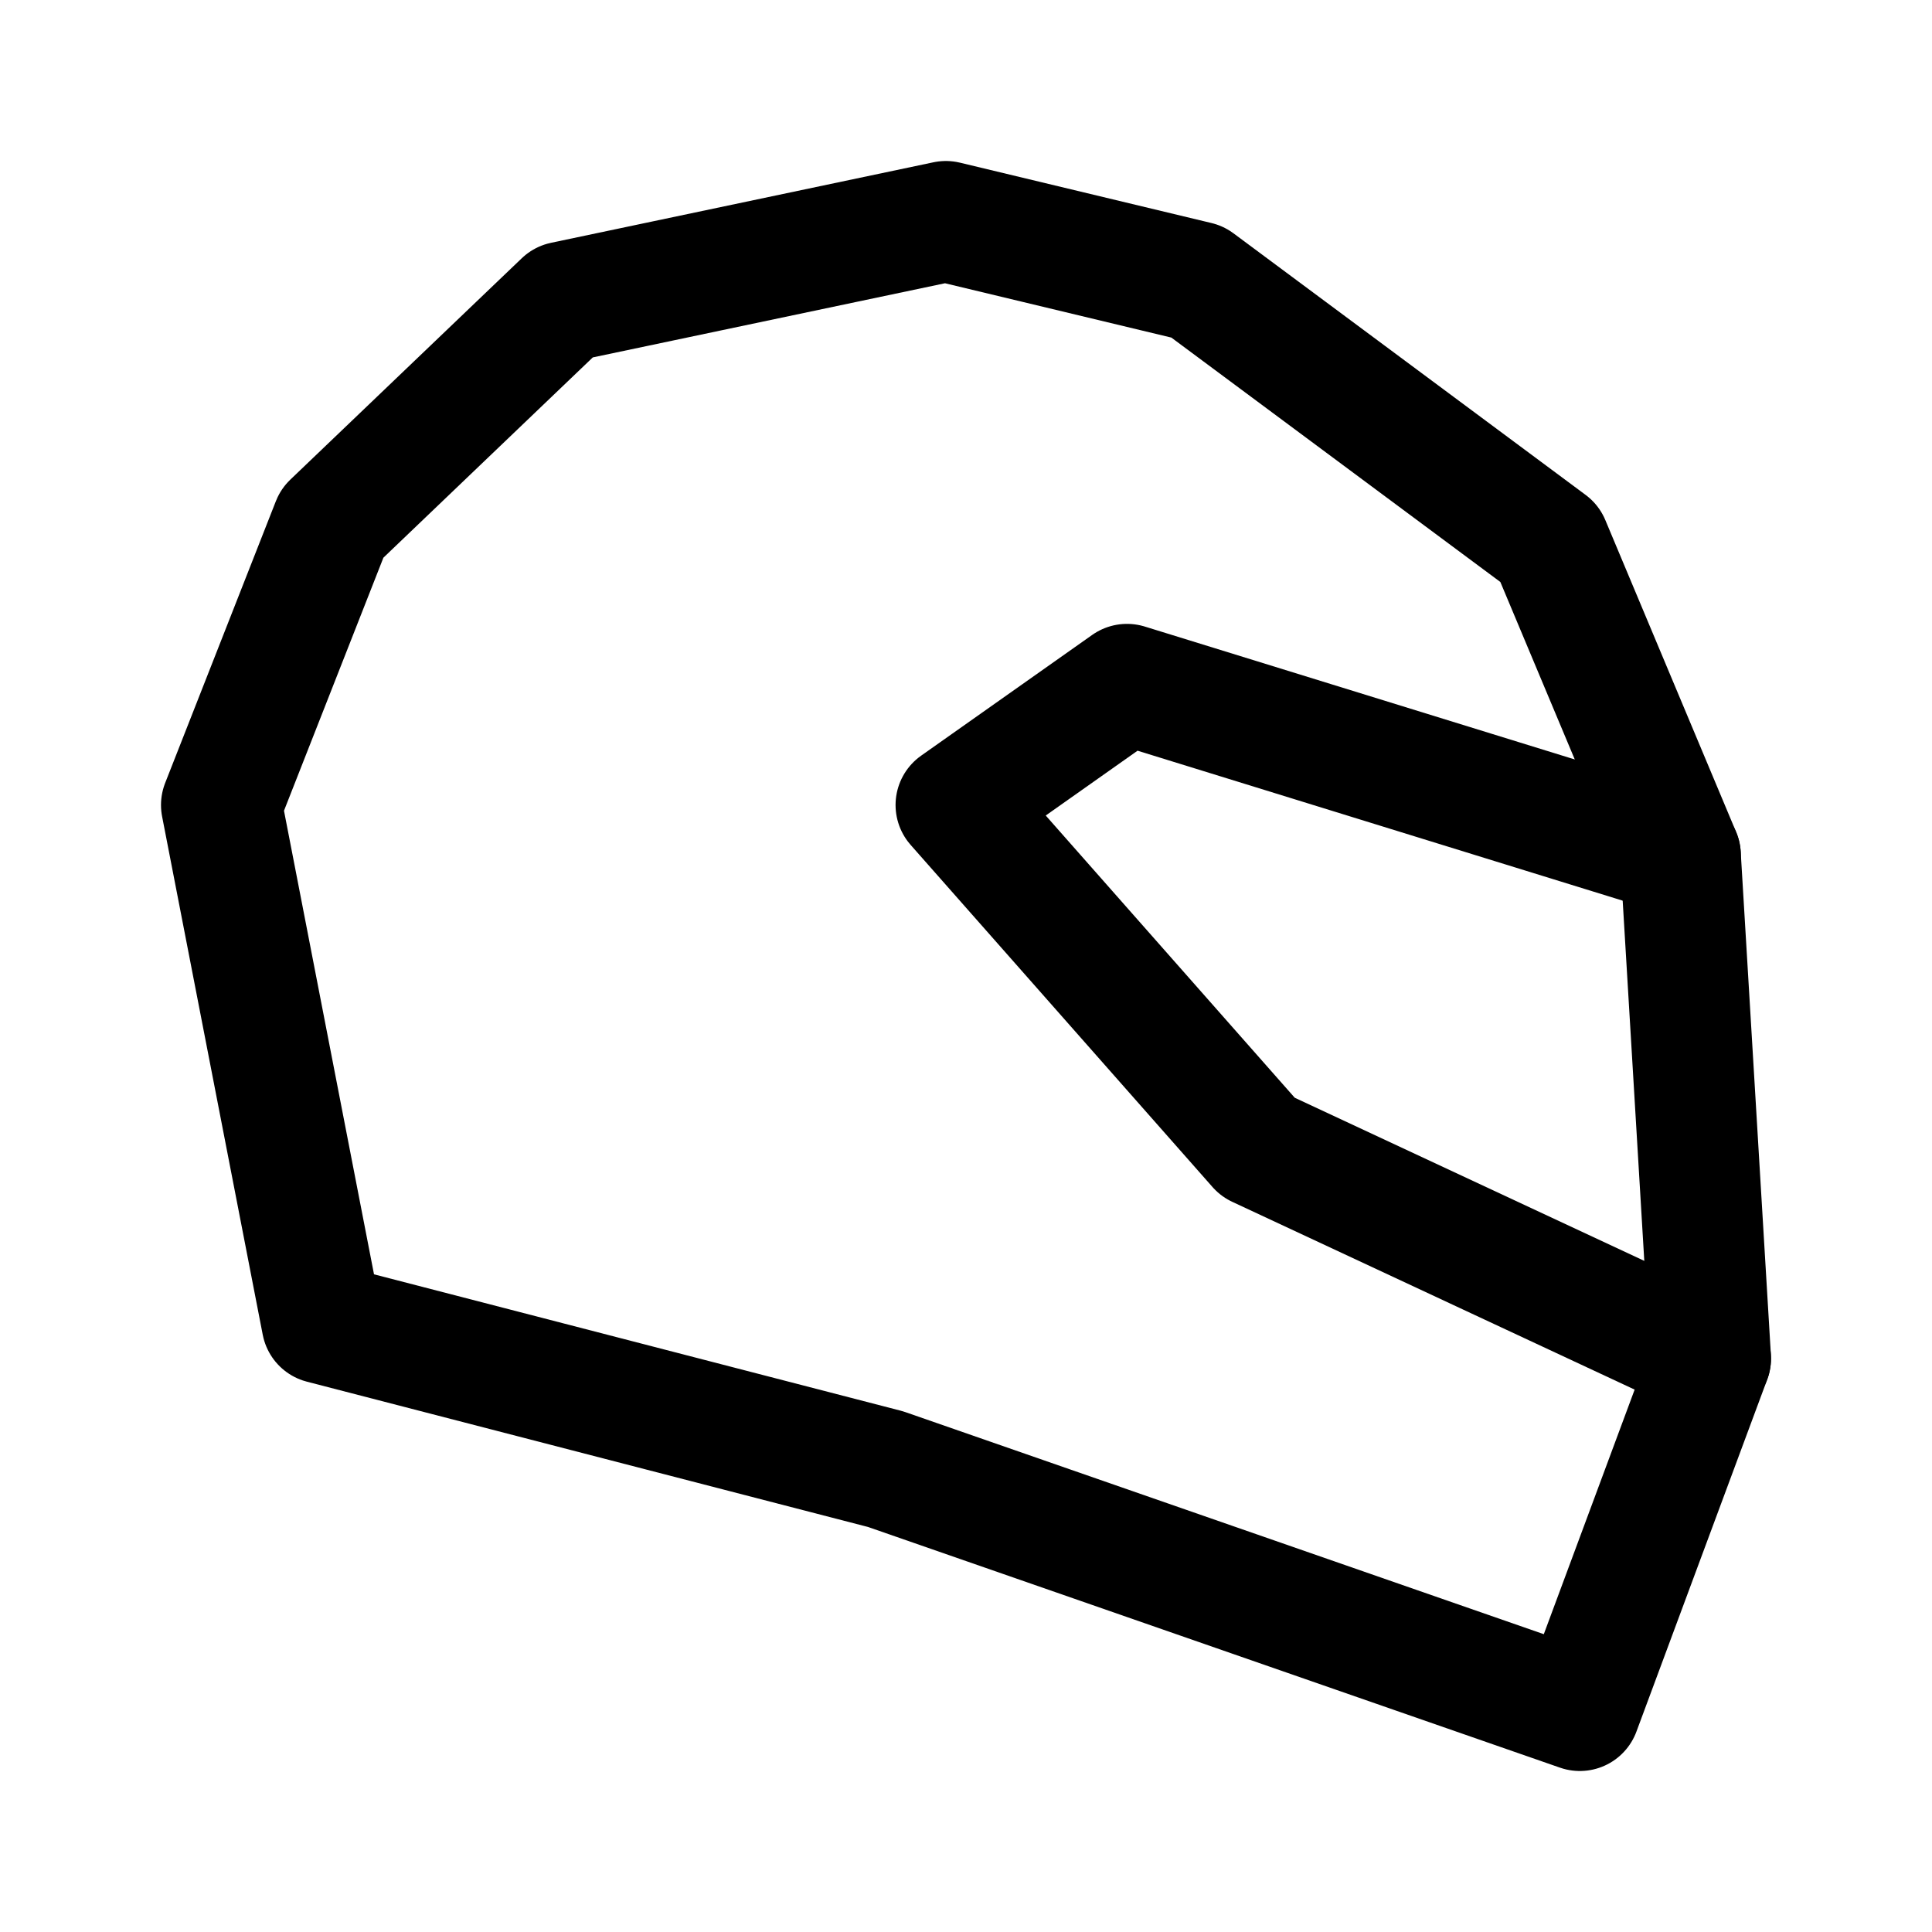 <svg xmlns="http://www.w3.org/2000/svg" width="192" height="192" fill="none"><path stroke="#000" stroke-linecap="round" stroke-linejoin="round" stroke-width="12" d="m22 80 11-28 23-22 38-8 25 6 35 26 13 31 3 50-13 35-69-24-56-14.5z"/><path stroke="#000" stroke-linecap="round" stroke-linejoin="round" stroke-width="12" d="m170 135-45-21-30-34 17-12 55 17"/></svg>